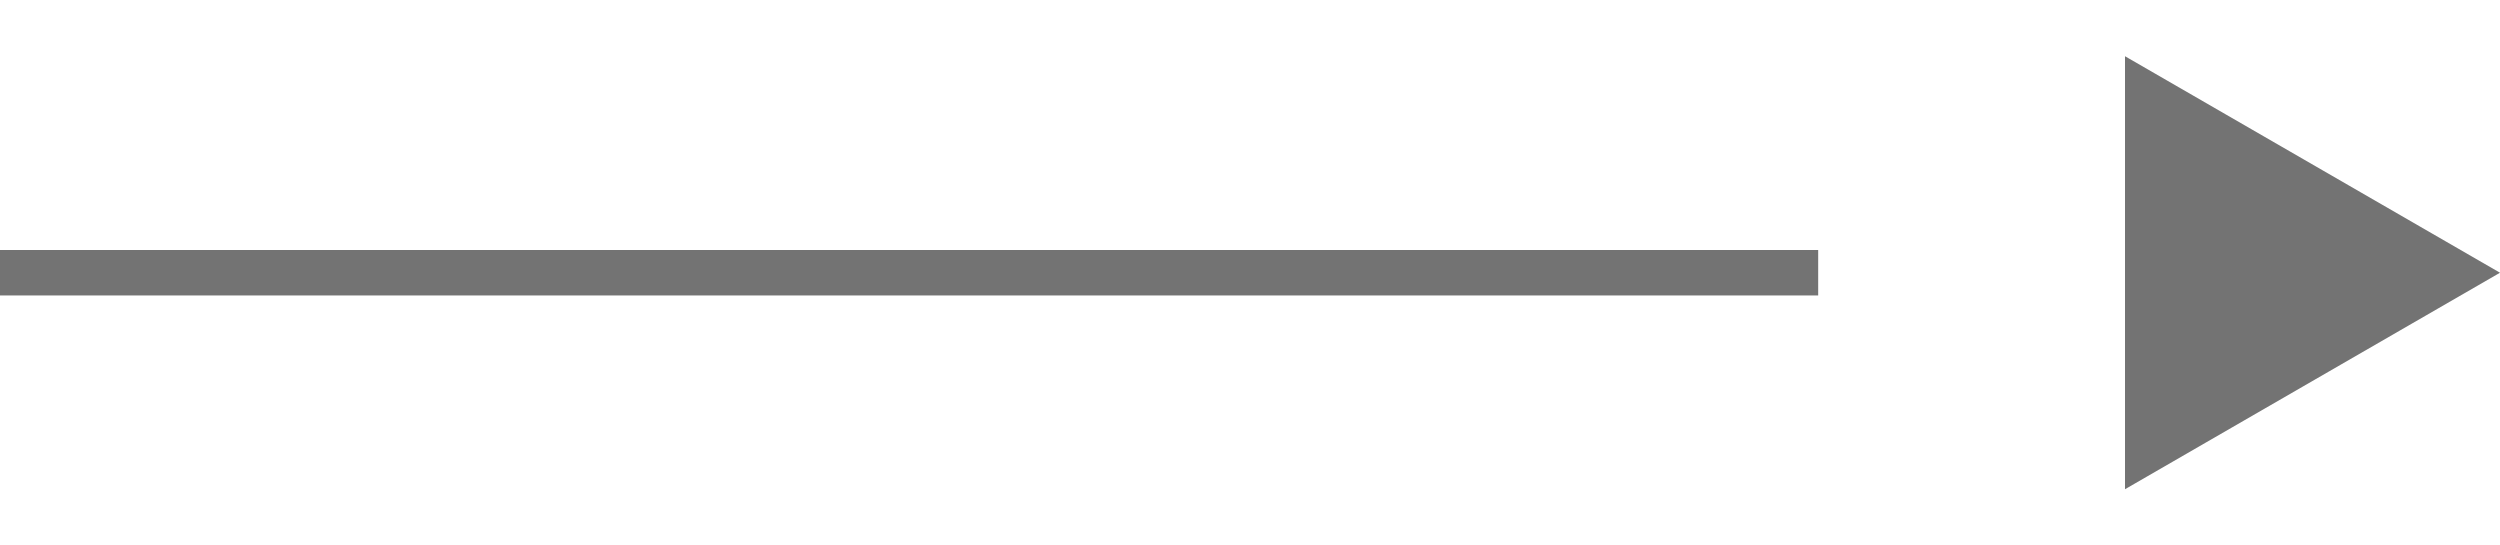 <svg width="55" height="12" viewBox="0 0 55 12" fill="none" xmlns="http://www.w3.org/2000/svg">
<rect y="5.5" width="40" height="1" fill="#737373"/>
<path d="M55 6L46.75 10.763V1.237L55 6Z" fill="#737373"/>
</svg>
